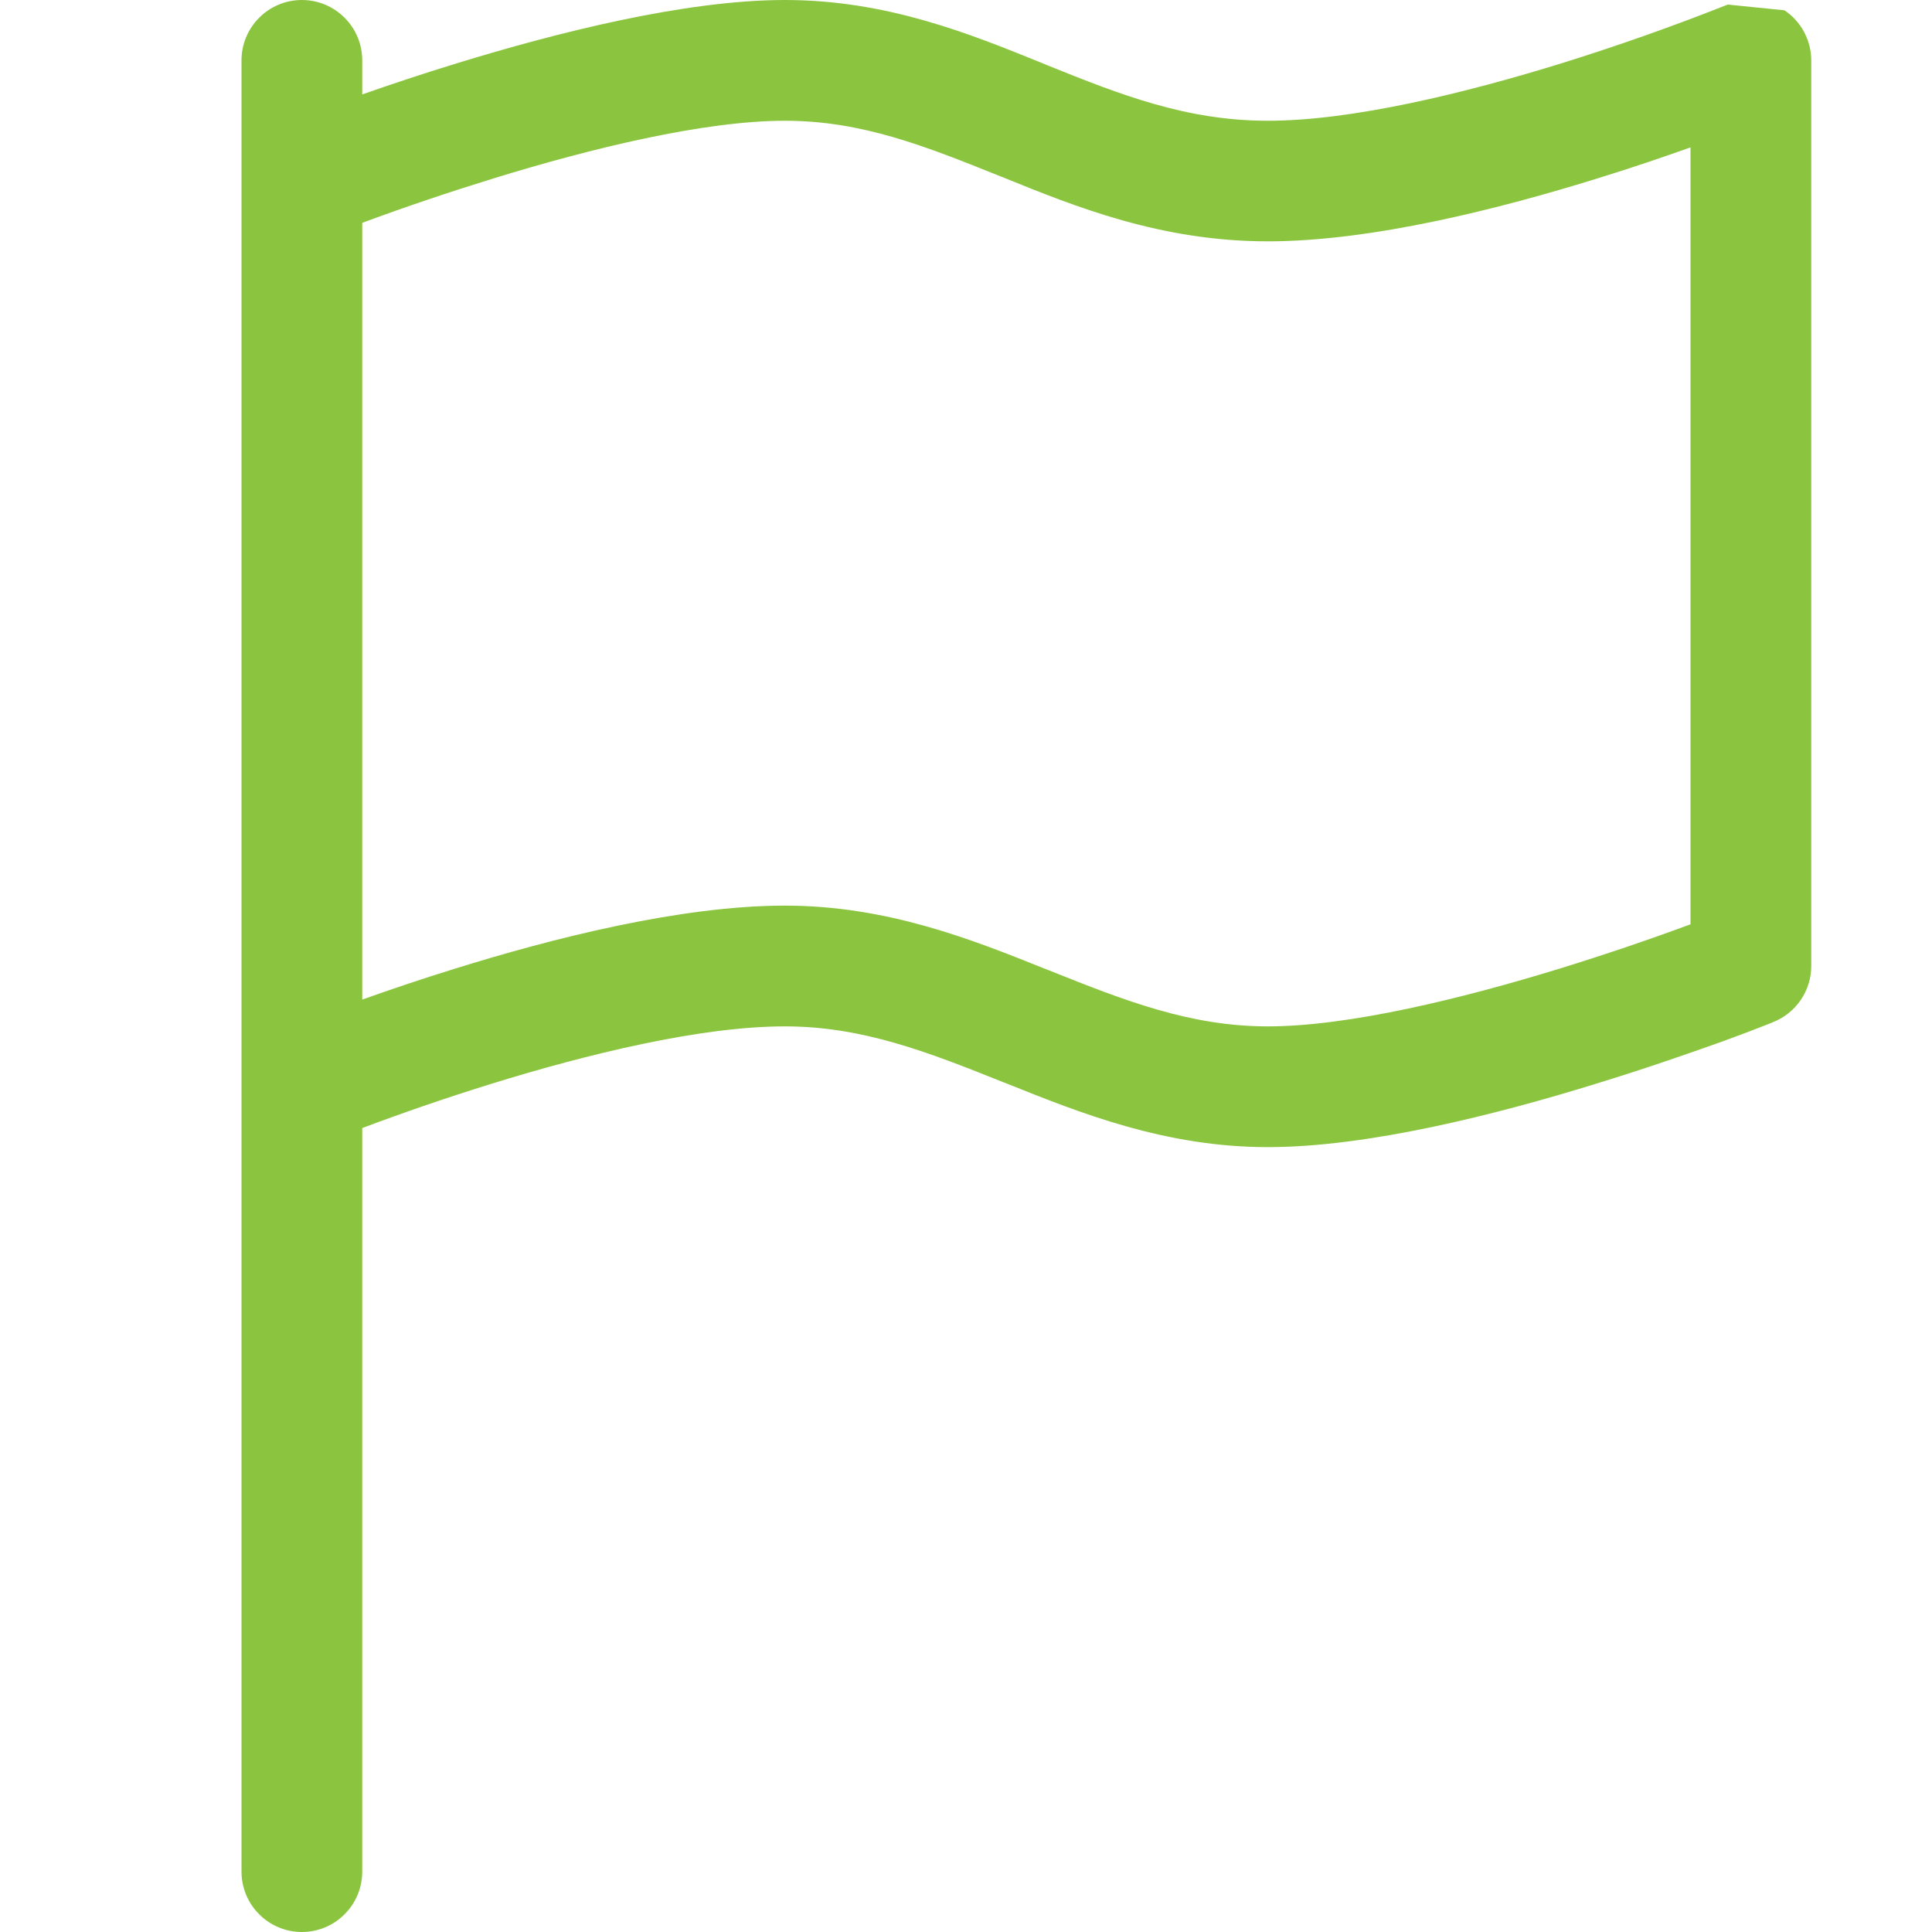<svg width="24" height="24" viewBox="0 0 24 24" fill="none" xmlns="http://www.w3.org/2000/svg">
    <path
        d="M22.167 0.128C22.269 0.196 22.353 0.289 22.411 0.397C22.469 0.506 22.5 0.627 22.5 0.75V12C22.5 12.15 22.455 12.296 22.371 12.42C22.287 12.544 22.168 12.64 22.029 12.696L21.75 12L22.029 12.696L22.024 12.697L22.015 12.702L21.981 12.716C21.784 12.794 21.585 12.869 21.386 12.941C20.989 13.083 20.439 13.275 19.815 13.466C18.591 13.844 16.997 14.25 15.75 14.25C14.479 14.25 13.428 13.83 12.513 13.463L12.471 13.447C11.52 13.065 10.71 12.75 9.75 12.75C8.7 12.75 7.293 13.095 6.095 13.466C5.558 13.633 5.026 13.815 4.5 14.013V23.25C4.5 23.449 4.421 23.64 4.28 23.78C4.14 23.921 3.949 24 3.75 24C3.551 24 3.36 23.921 3.22 23.78C3.079 23.64 3 23.449 3 23.25V0.75C3 0.551 3.079 0.36 3.22 0.22C3.36 0.079 3.551 0 3.75 0C3.949 0 4.14 0.079 4.28 0.22C4.421 0.36 4.5 0.551 4.5 0.75V1.173C4.839 1.054 5.244 0.918 5.685 0.783C6.909 0.408 8.505 0 9.75 0C11.01 0 12.036 0.415 12.931 0.778L12.996 0.805C13.929 1.182 14.742 1.5 15.75 1.5C16.8 1.5 18.207 1.155 19.405 0.784C20.088 0.571 20.763 0.333 21.429 0.07L21.457 0.06L21.463 0.057H21.465M21 1.831C20.67 1.948 20.28 2.082 19.851 2.214C18.636 2.592 17.043 2.998 15.75 2.998C14.421 2.998 13.362 2.57 12.445 2.197L12.434 2.193C11.493 1.815 10.709 1.5 9.75 1.5C8.746 1.5 7.341 1.843 6.128 2.217C5.58 2.386 5.037 2.569 4.5 2.768V12.417C4.83 12.3 5.22 12.166 5.649 12.034C6.864 11.655 8.457 11.25 9.75 11.25C11.021 11.25 12.072 11.67 12.987 12.037L13.029 12.053C13.98 12.435 14.79 12.75 15.75 12.75C16.752 12.75 18.159 12.406 19.372 12.033C19.92 11.864 20.462 11.681 21 11.482V1.833V1.831Z"
        fill="#8bc53f" />
</svg>